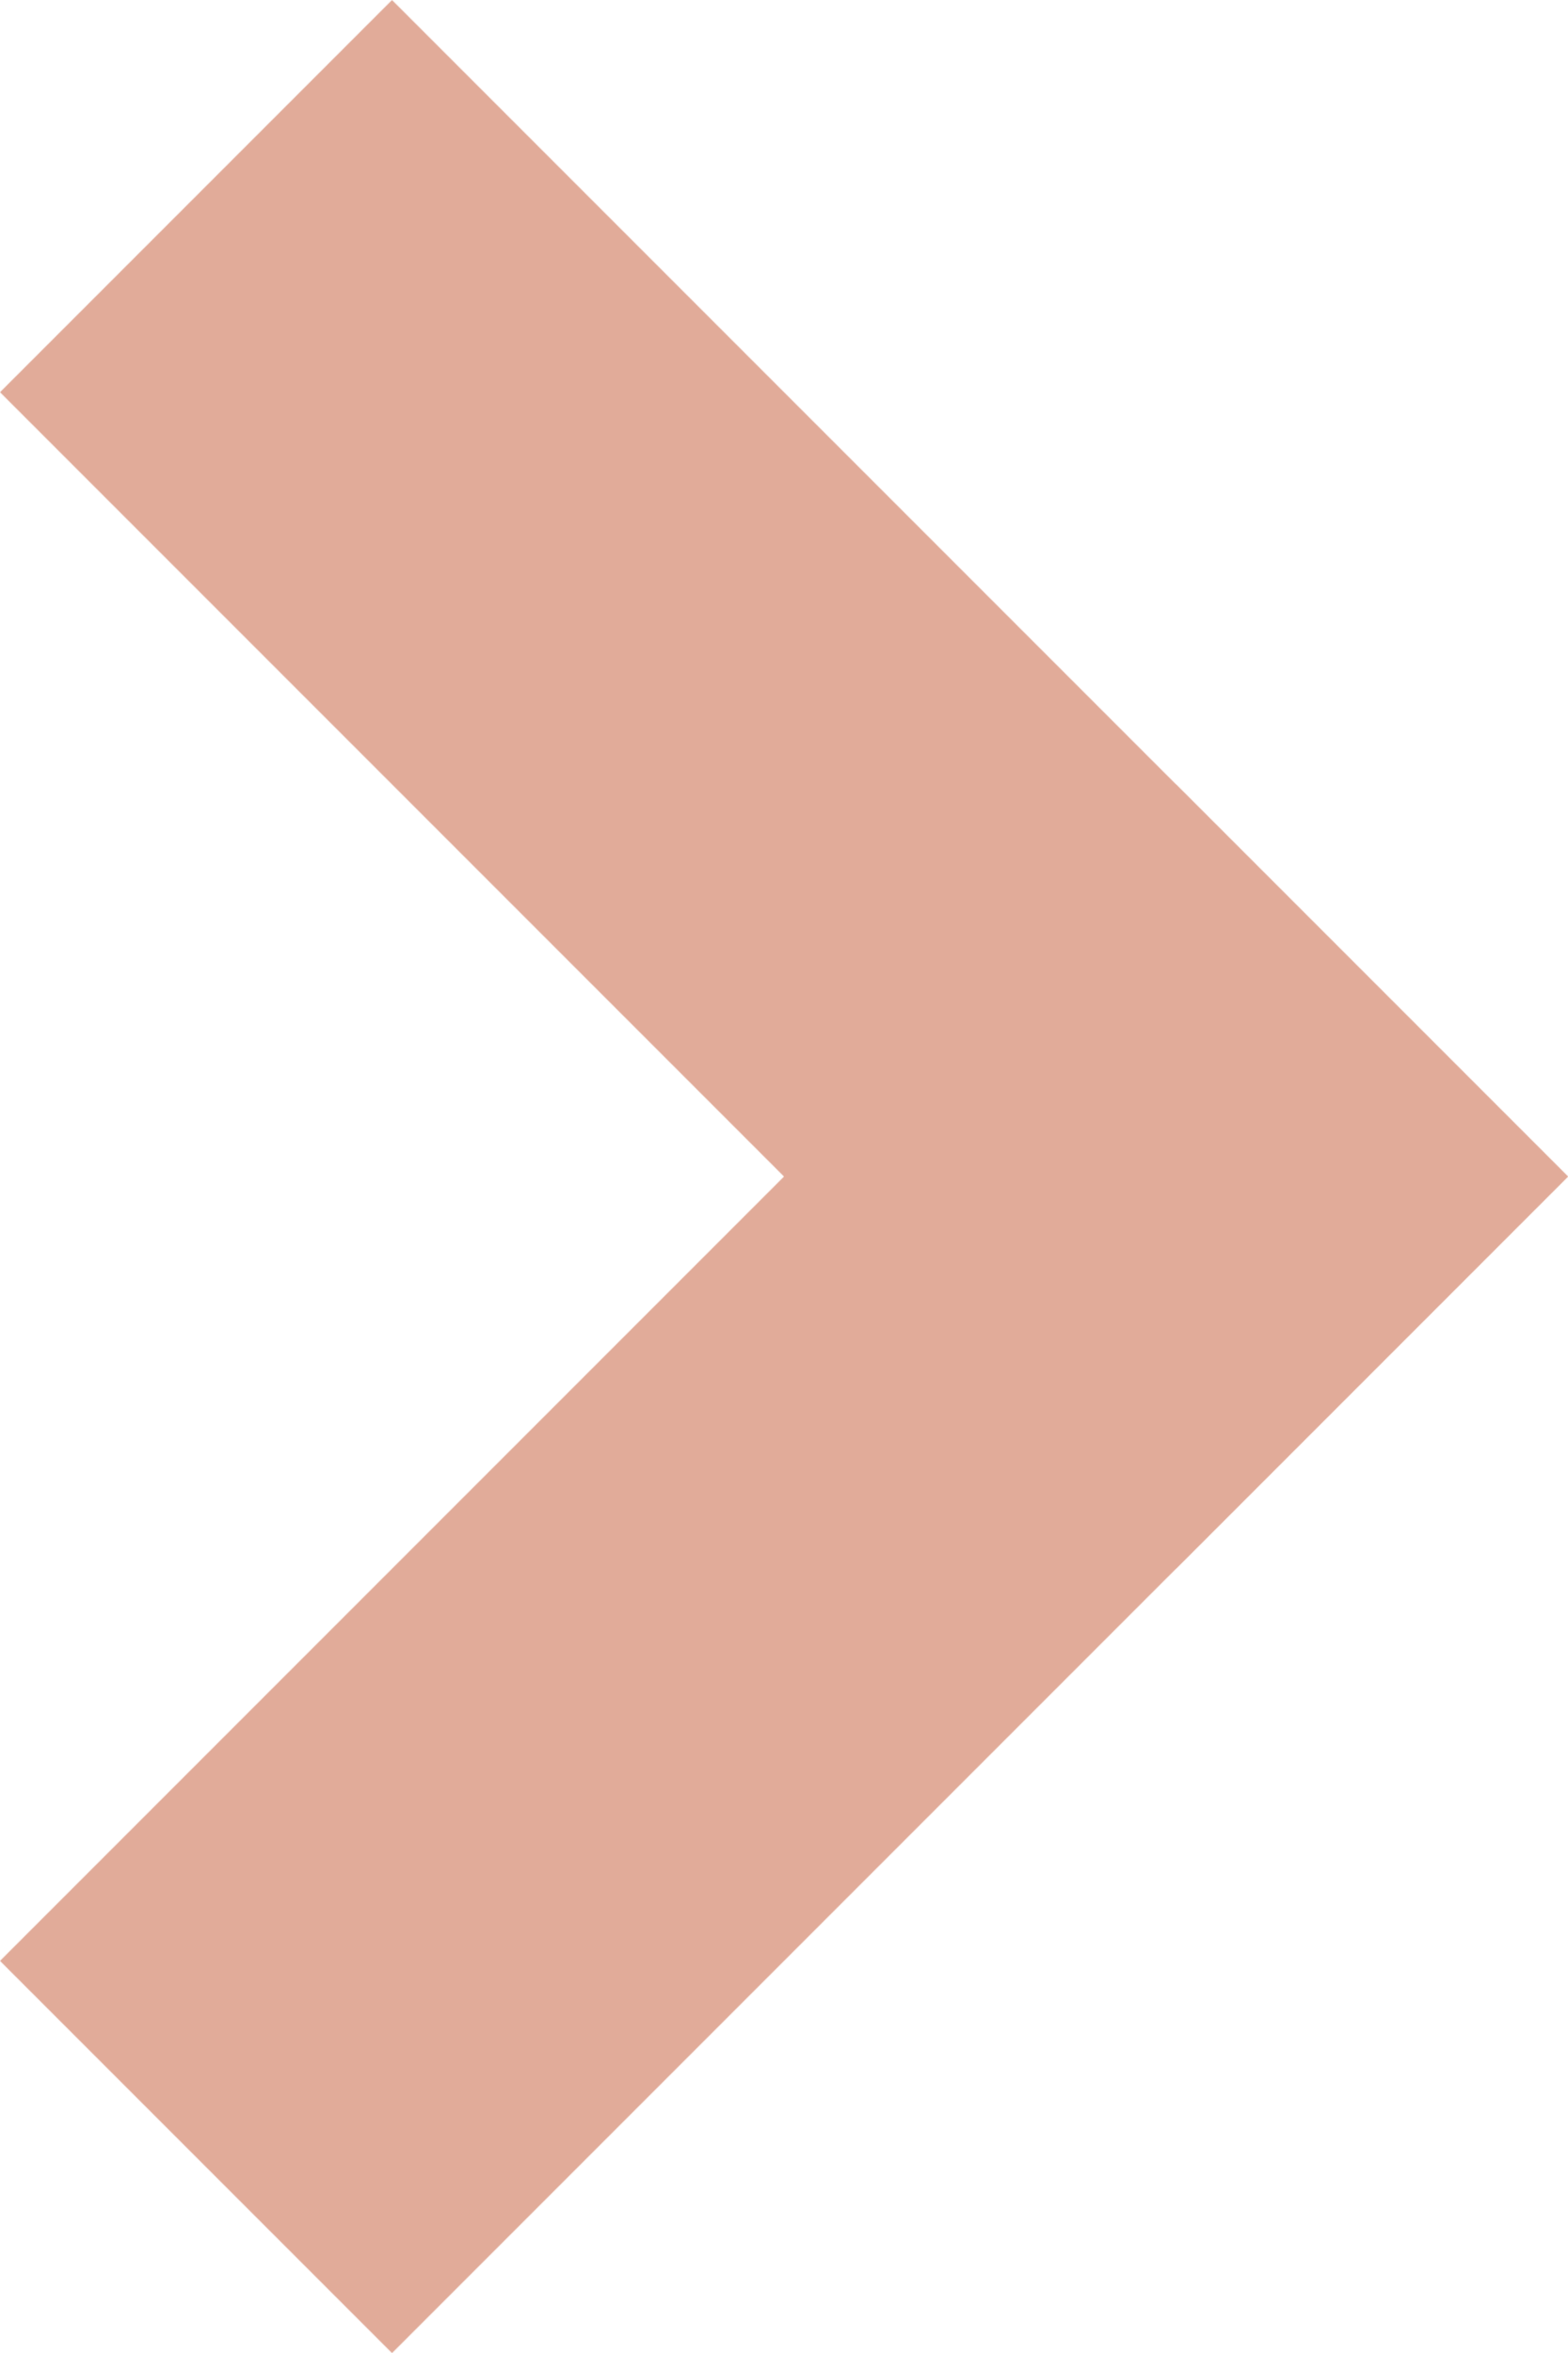 <svg xmlns="http://www.w3.org/2000/svg" viewBox="0 0 22.627 33.941"><defs><style>.a{fill:#e1ab99;}</style></defs><g transform="translate(1125.007 -1771.302) rotate(45)"><rect class="a" width="24" height="8" transform="translate(461 2044)"/><rect class="a" width="24" height="8" transform="translate(477 2068) rotate(-90)"/></g></svg>